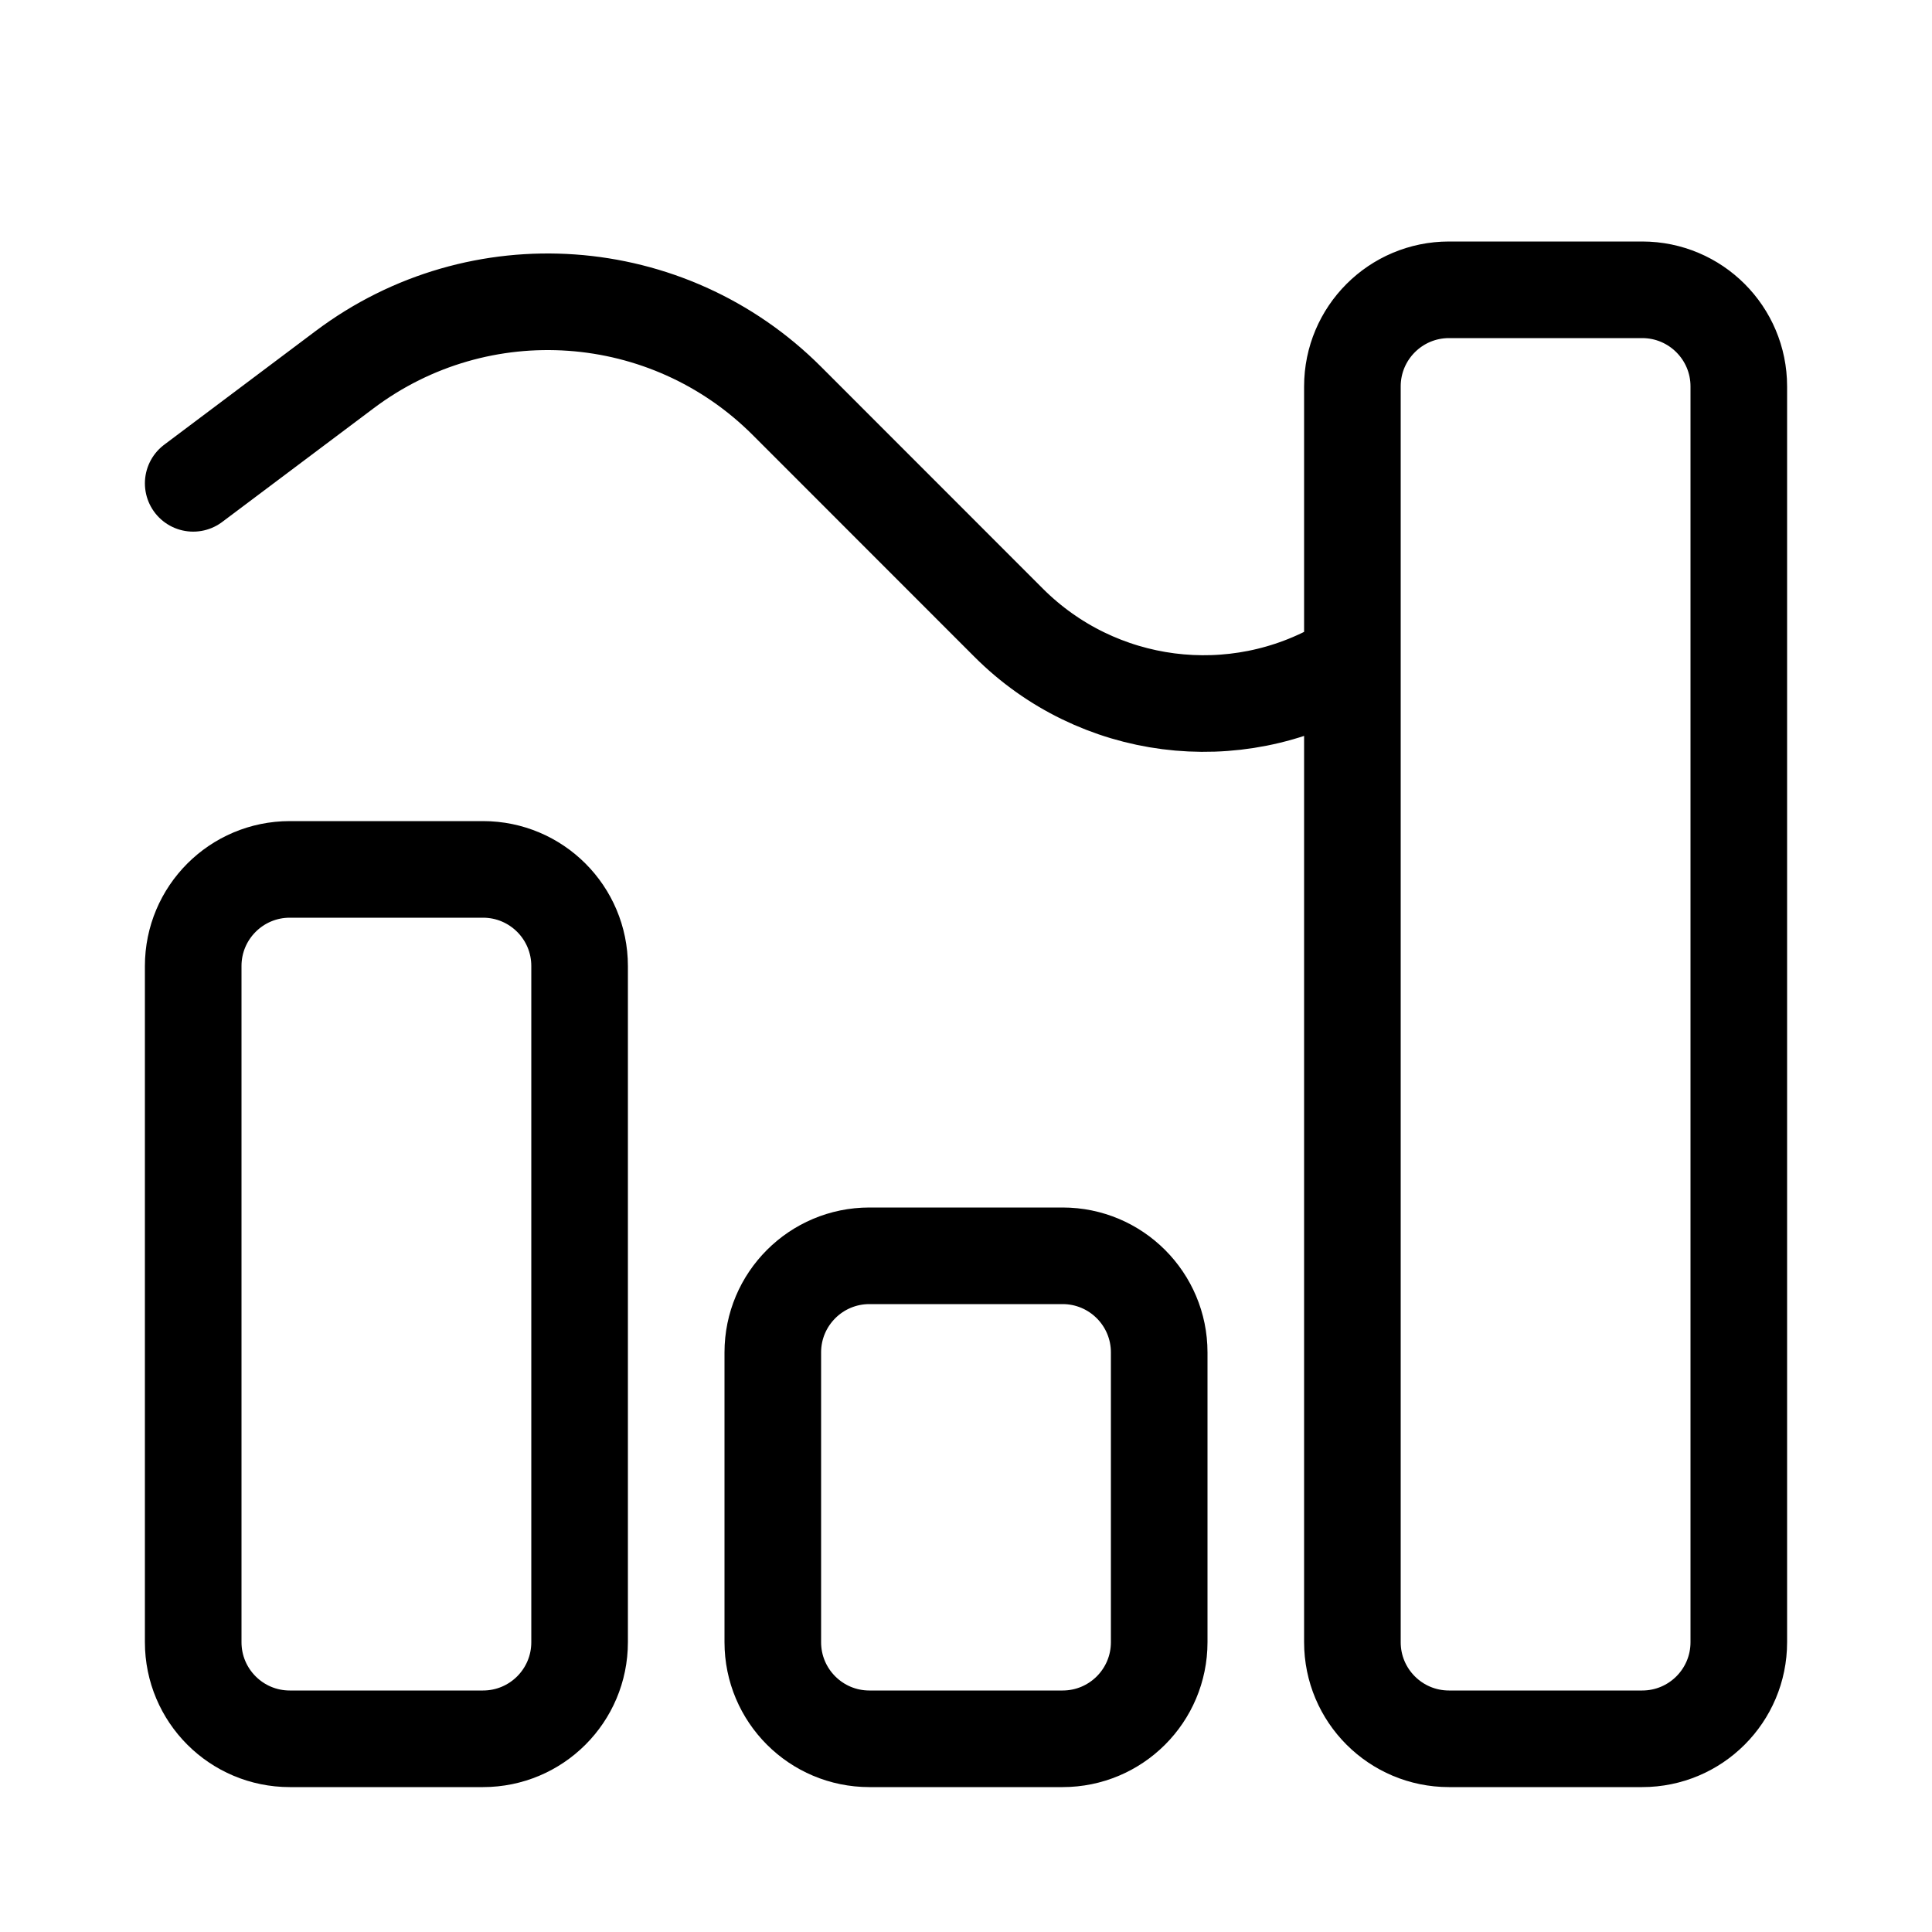 <svg xmlns="http://www.w3.org/2000/svg" width="40" height="40" viewBox="0 0 40 40">
    <g fill="none" fill-rule="evenodd" stroke="currentcolor" stroke-linecap="round" stroke-linejoin="round" stroke-width="2">
        <path d="M2 31.998h4c1.105 0 2-.895 2-2v-14c0-1.104-.895-2-2-2H2c-1.105 0-2 .896-2 2v14c0 1.105.895 2 2 2zM14 31.998h4c1.105 0 2-.895 2-2v-6c0-1.104-.895-2-2-2h-4c-1.105 0-2 .896-2 2v6c0 1.105.895 2 2 2zM26 31.998h4c1.105 0 2-.895 2-2v-26c0-1.104-.895-2-2-2h-4c-1.105 0-2 .896-2 2v26c0 1.105.895 2 2 2zM0 6.005l3.138-2.356c2.788-2.094 6.69-1.817 9.155.65l4.588 4.59c1.837 1.839 4.682 2.205 6.925.893h0" transform="translate(4 4.002)"/>
    </g>
</svg>
